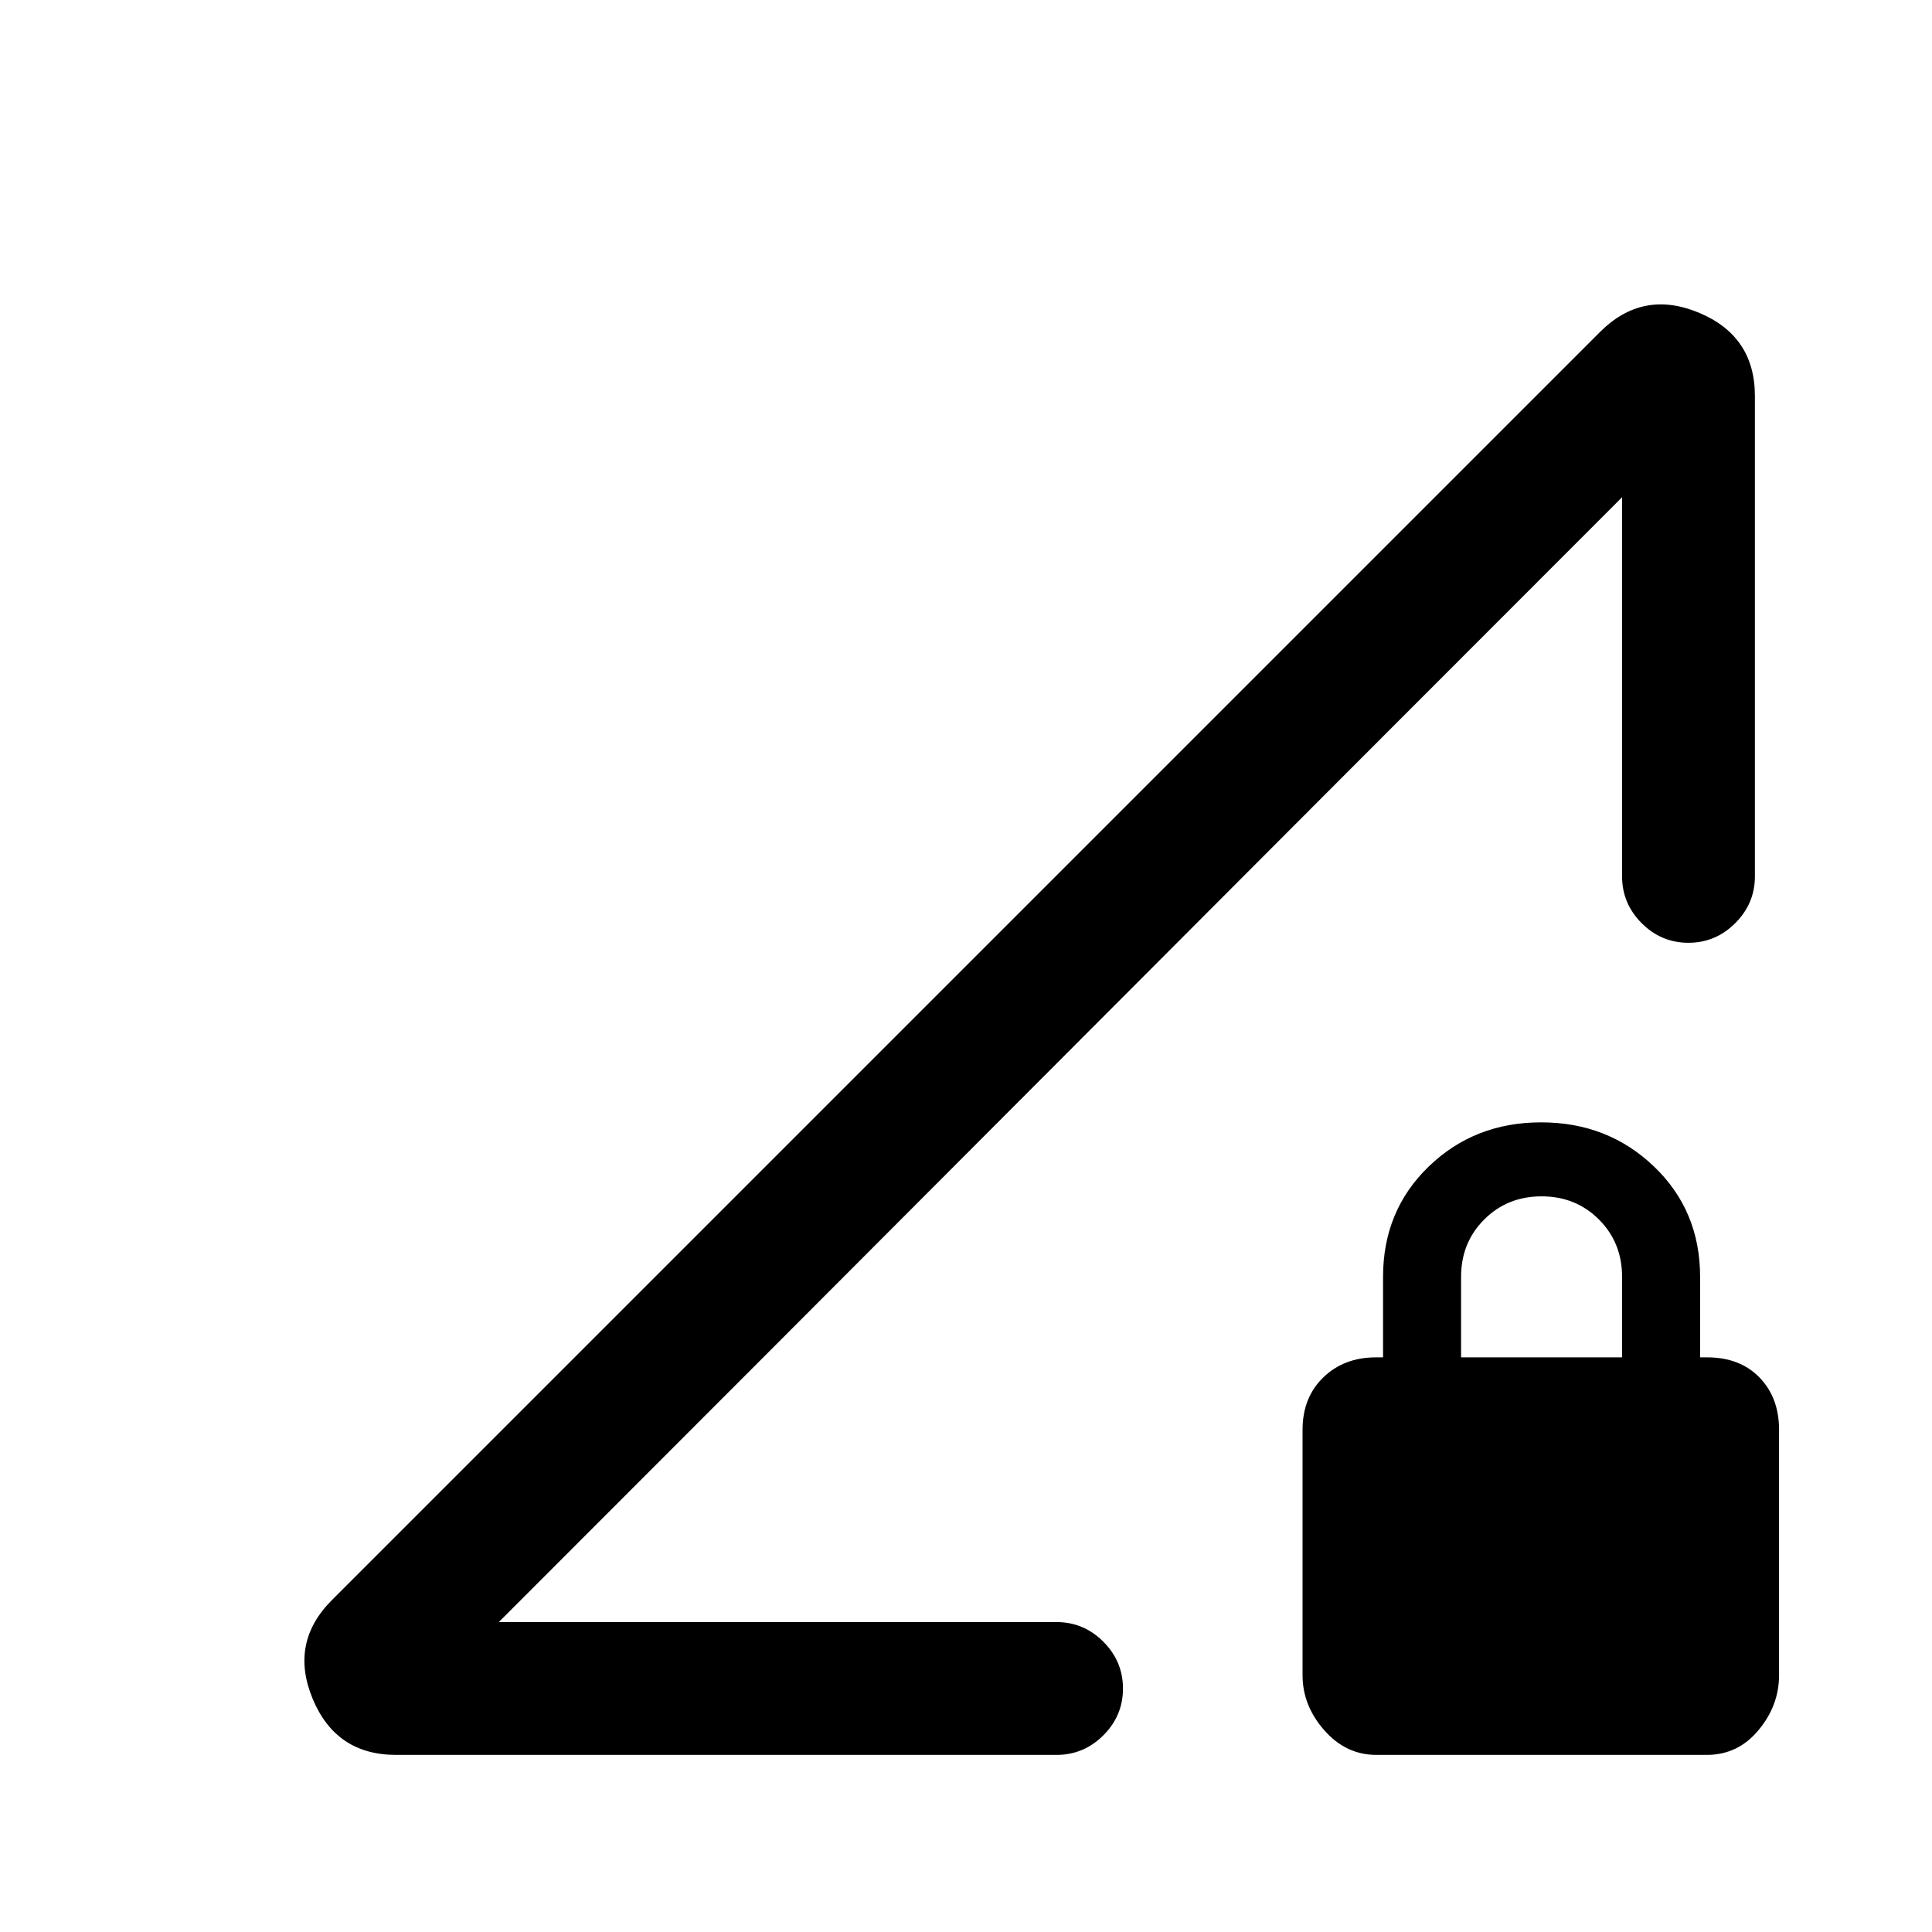 <svg xmlns="http://www.w3.org/2000/svg" height="24" viewBox="0 -960 960 960" width="24"><path d="m164.92-164.92 630.16-630.16q21.15-21.15 49.04-9.56Q872-793.04 872-763.23v238.69q0 13.5-9.76 23.25t-23.27 9.75q-13.51 0-23.24-9.75-9.73-9.75-9.73-23.25v-188.38L247.85-154H525q13.5 0 23.25 9.76t9.75 23.27q0 13.51-9.75 23.24Q538.5-88 525-88H196.77q-29.81 0-41.41-27.88-11.59-27.89 9.56-49.04ZM683.89-88q-15.12 0-25.89-12.27-10.77-12.27-10.77-27.32v-121.95q0-16 10.27-26t26.27-10h3.46v-40q0-32.92 22.71-54.84 22.71-21.93 55.85-21.93 33.13 0 56.06 21.93 22.92 21.92 22.92 54.84v40h3.46q16.32 0 26.04 10 9.73 10 9.73 26v121.95q0 15.05-10.23 27.32Q863.55-88 848.11-88H683.89ZM726-285.54h80v-40q0-17-11.5-28.5t-28.5-11.5q-17 0-28.5 11.5t-11.5 28.5v40ZM247.85-154 806-712.92Q678.92-585.85 526.92-433.46 374.92-281.08 247.85-154Z"/></svg>